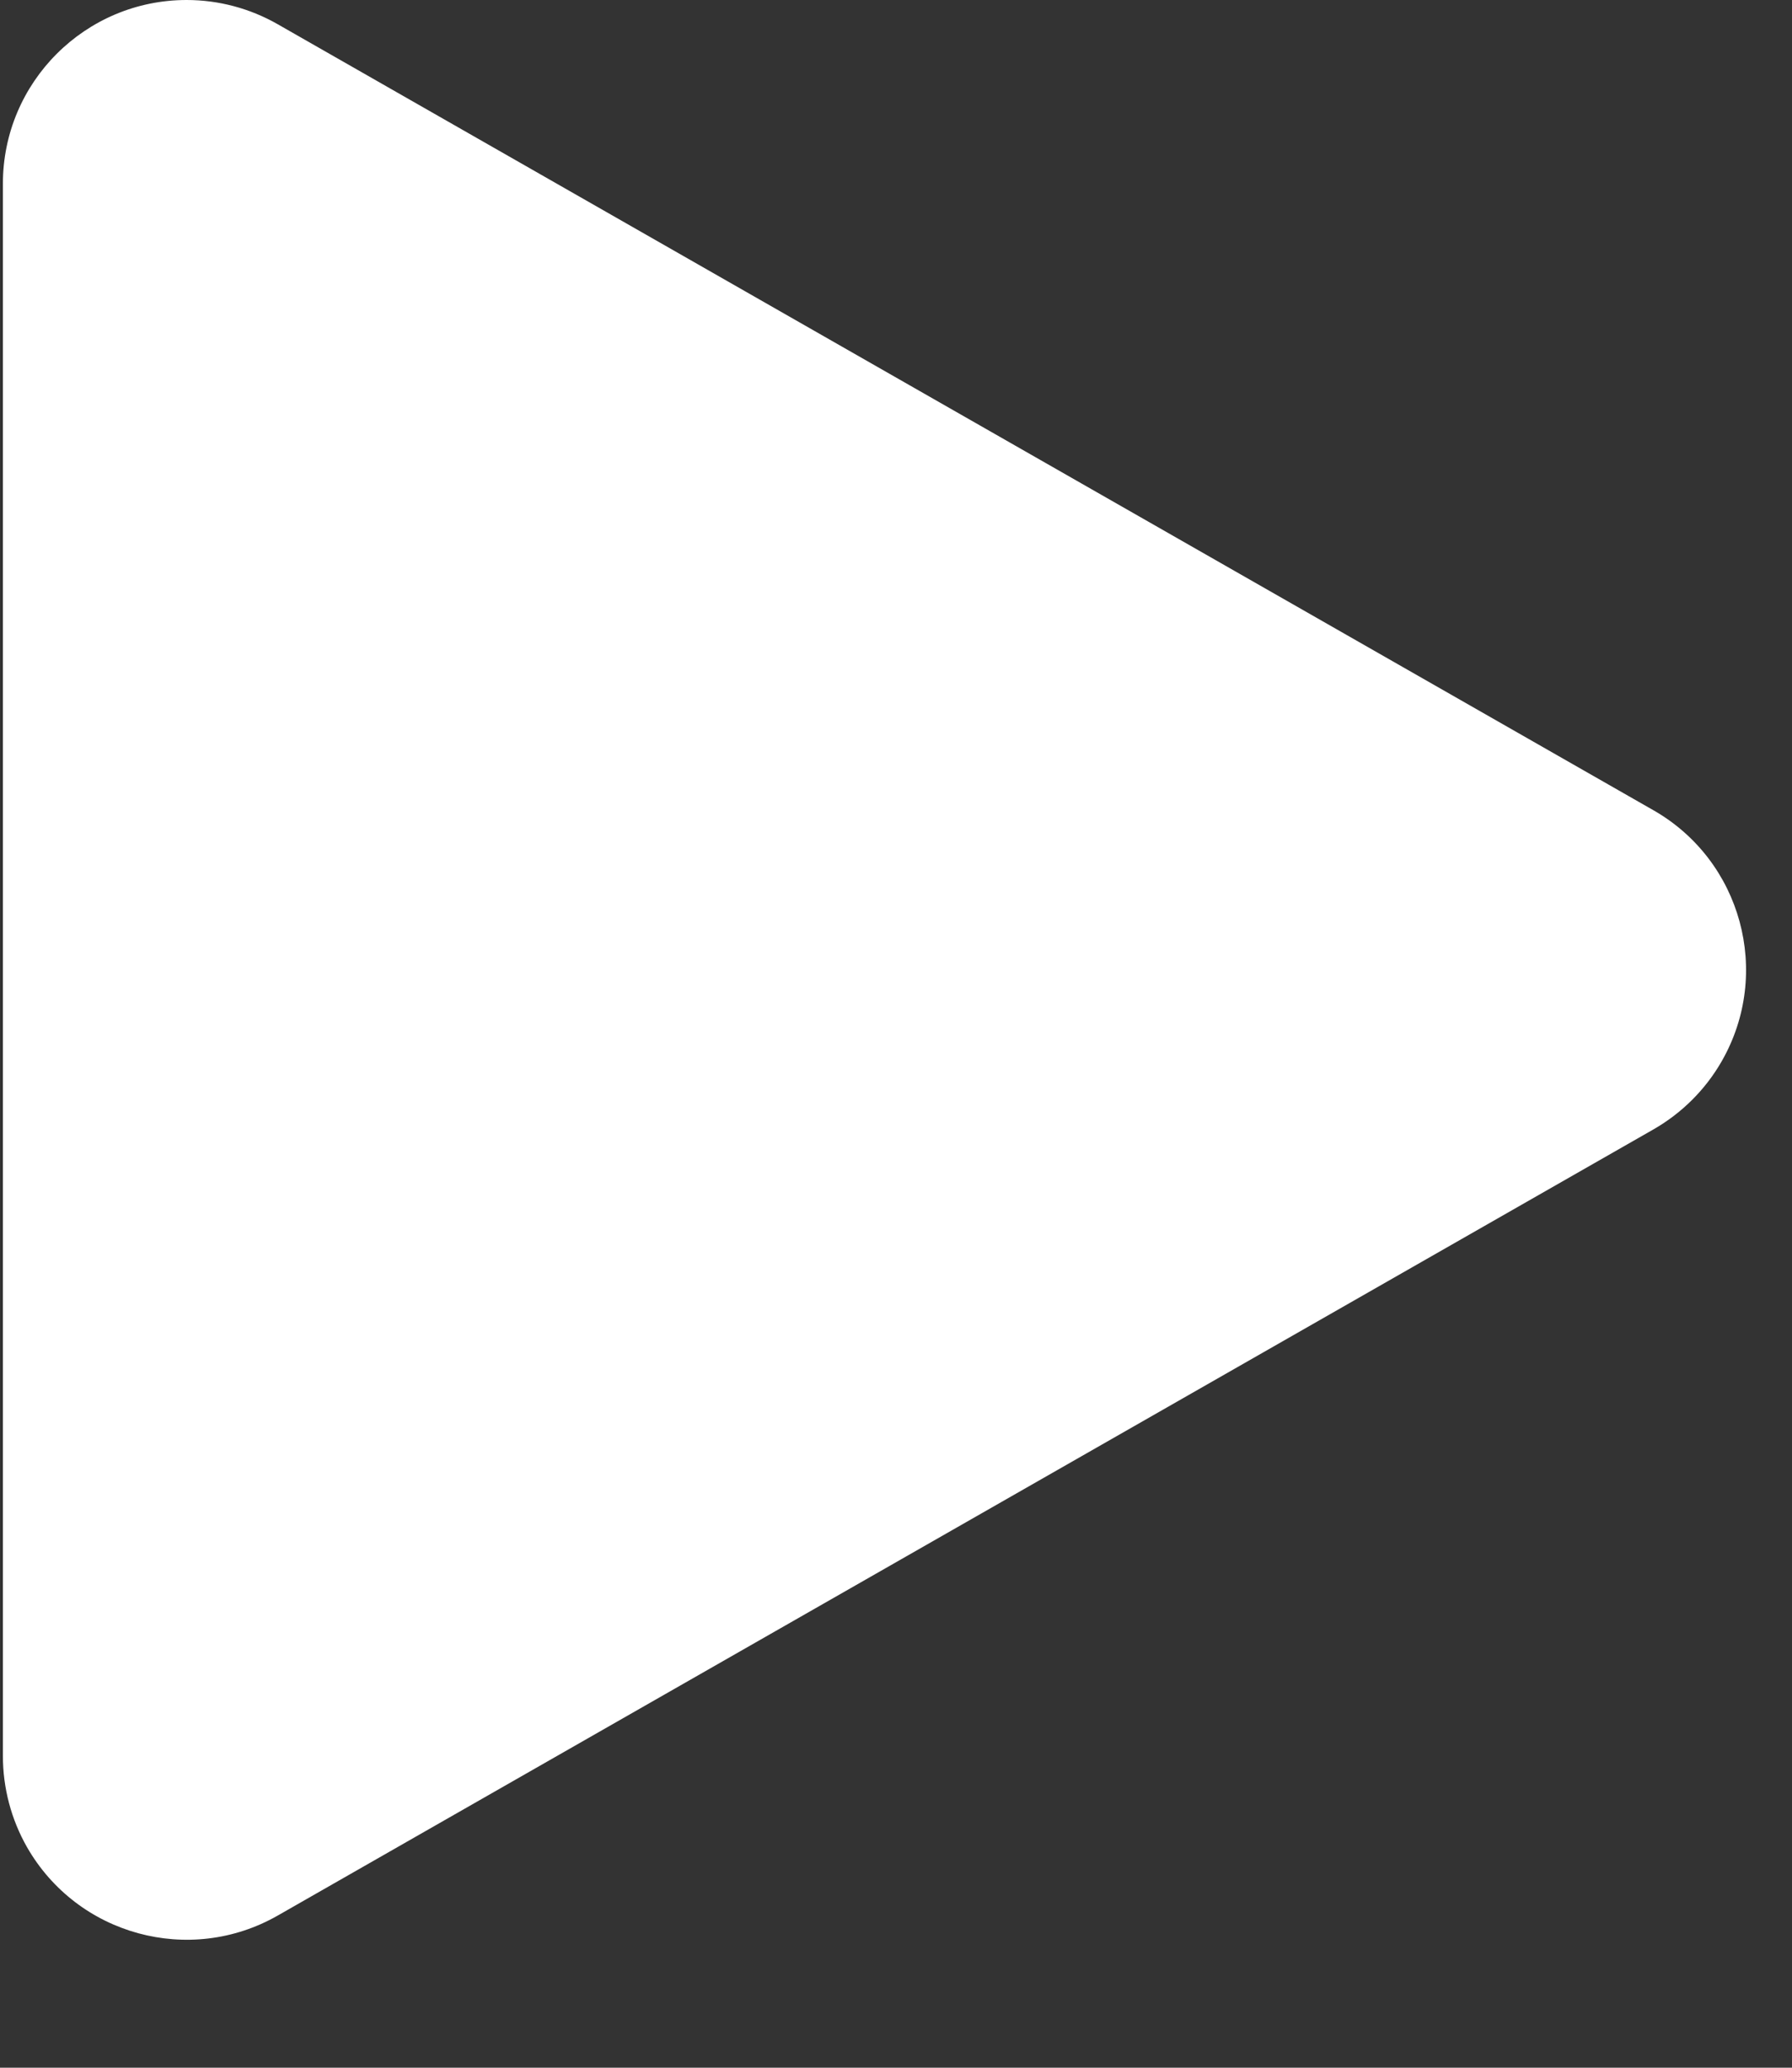 <svg width="13" height="15" viewBox="0 0 13 15" fill="none" xmlns="http://www.w3.org/2000/svg">
<rect x="0" y="0" width="13" height="15" fill="#333333" stroke="none"/>
<path fill-rule="evenodd" clip-rule="evenodd" d="M12.491 7.697C12.373 7.904 12.201 8.075 11.995 8.193L2.015 13.896C1.376 14.261 0.562 14.039 0.196 13.4C0.081 13.198 0.021 12.97 0.021 12.738V1.333C0.021 0.597 0.618 0 1.354 0C1.586 0 1.814 0.061 2.015 0.176L11.995 5.878C12.634 6.243 12.856 7.058 12.491 7.697Z" fill="white"/>
</svg>
